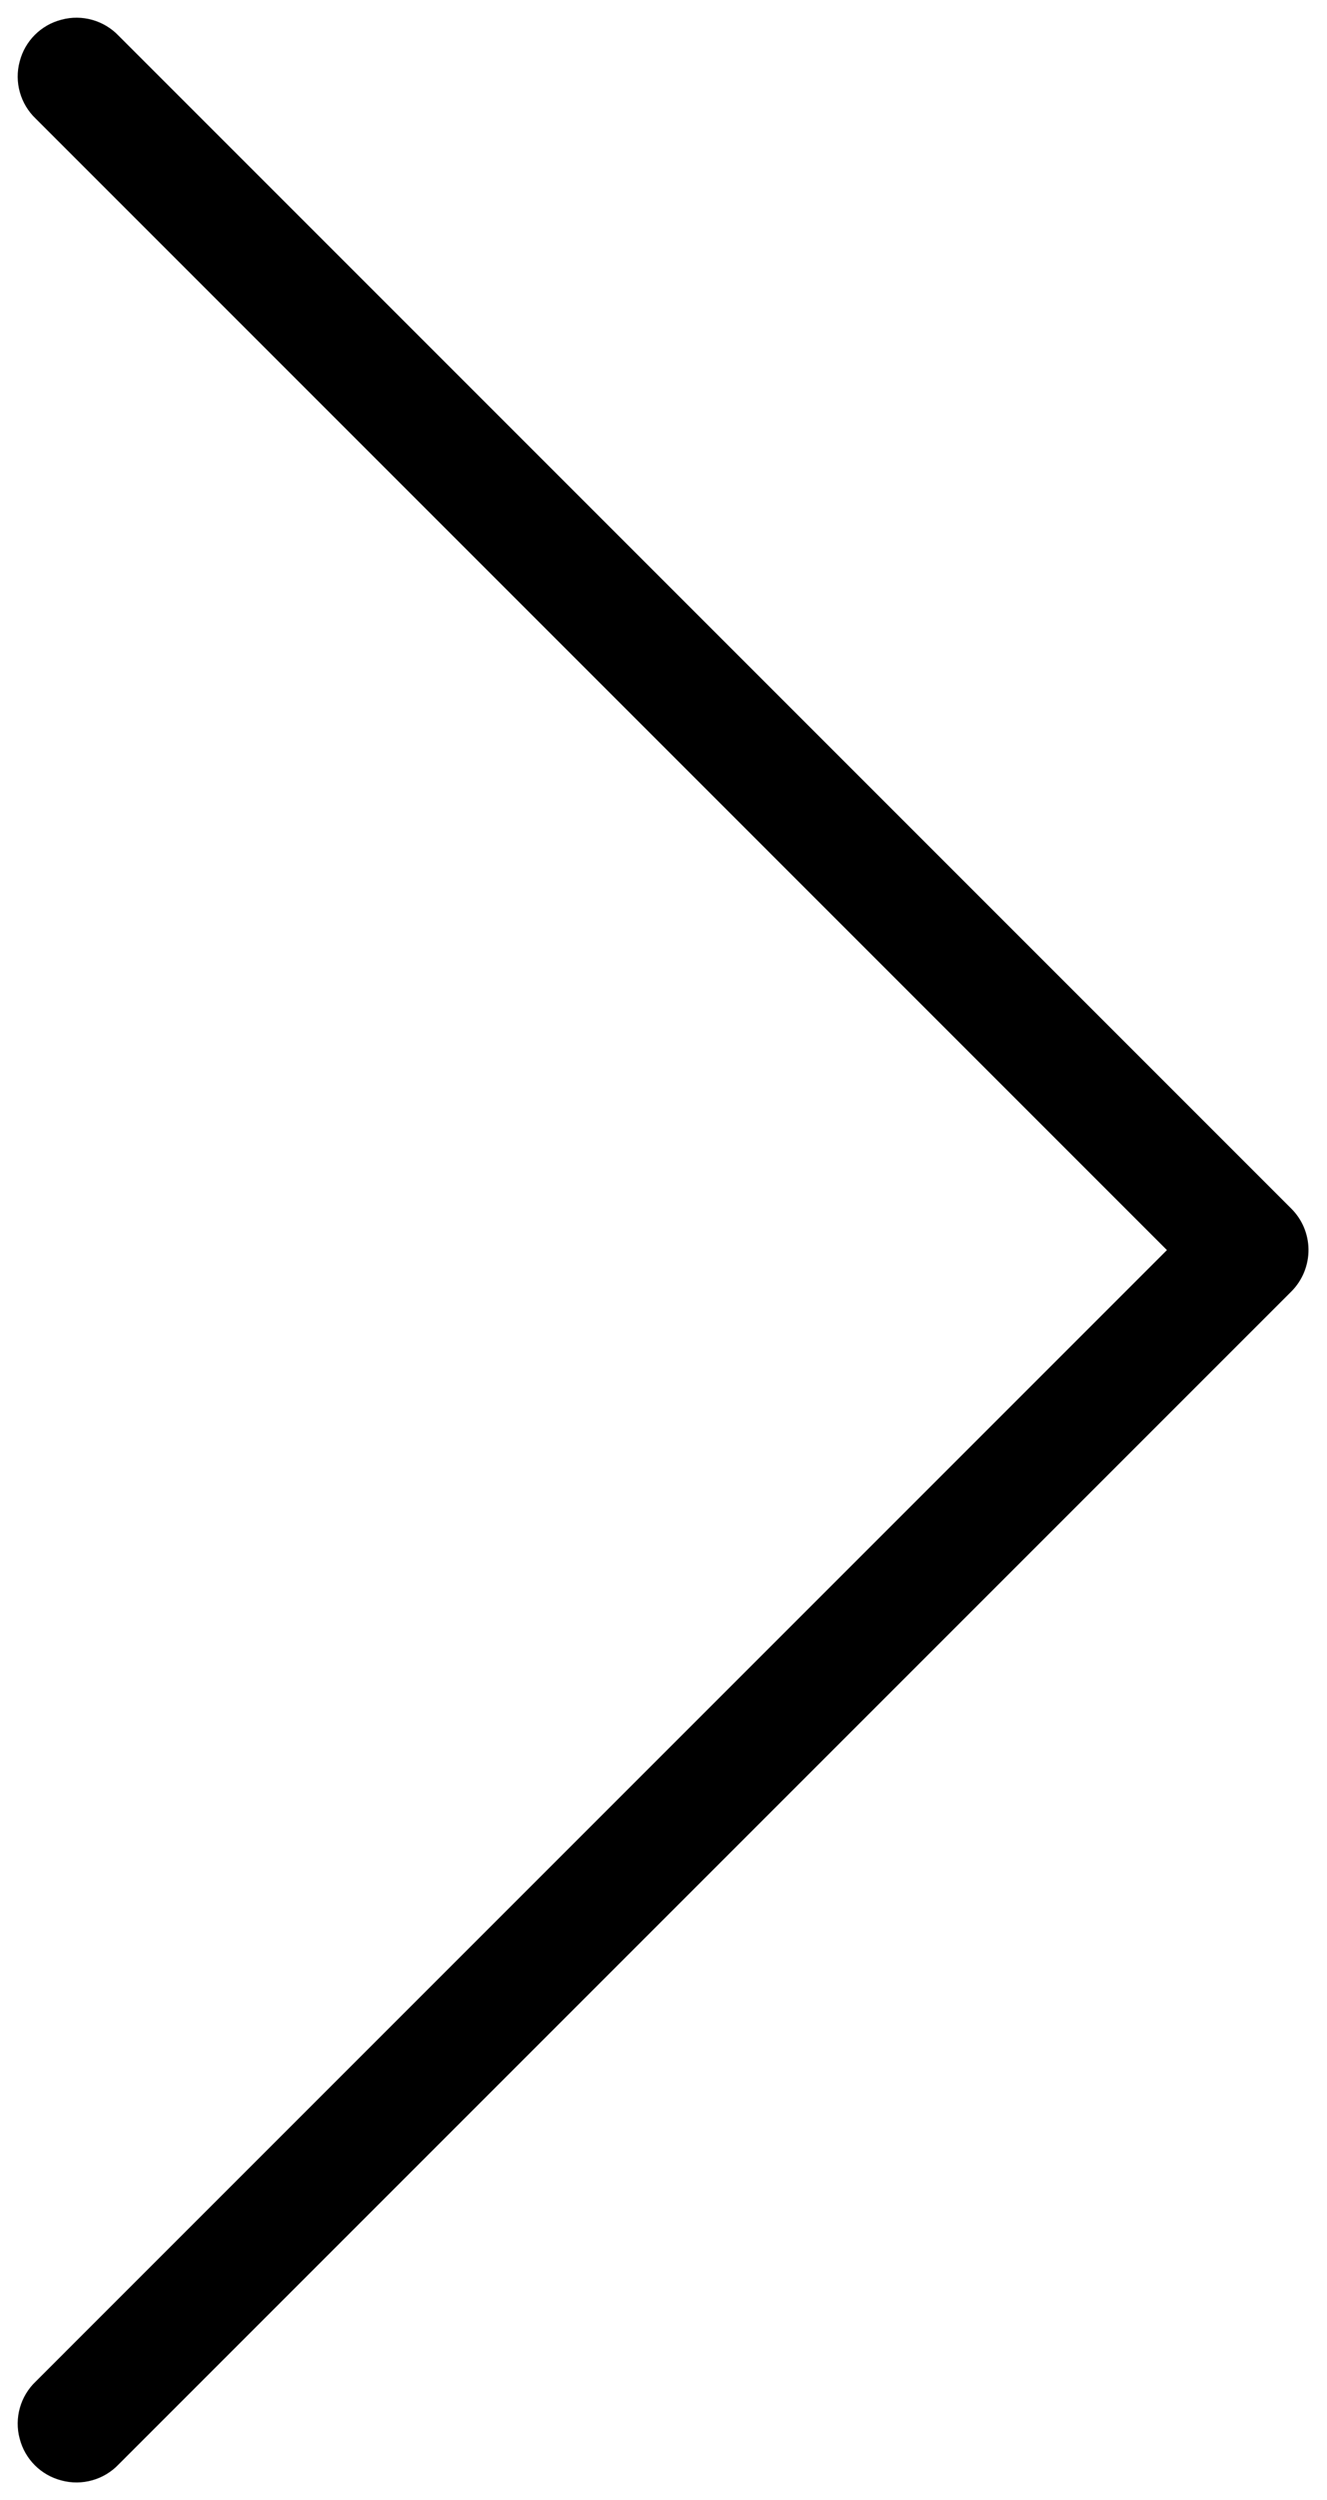 <svg width="43" height="81" viewBox="0 0 43 81" fill="none" xmlns="http://www.w3.org/2000/svg">
<path d="M42.4 40.47C42.392 39.973 42.192 39.505 41.843 39.157L3.843 1.157C3.368 0.659 2.656 0.459 1.995 0.637C1.327 0.808 0.808 1.327 0.637 1.995C0.459 2.656 0.659 3.368 1.157 3.843L37.813 40.5L1.157 77.157C0.659 77.632 0.459 78.344 0.637 79.005C0.808 79.673 1.327 80.192 1.995 80.363C2.656 80.541 3.368 80.341 3.843 79.843L41.843 41.843C42.207 41.48 42.407 40.982 42.4 40.47Z" fill="black"/>
</svg>
